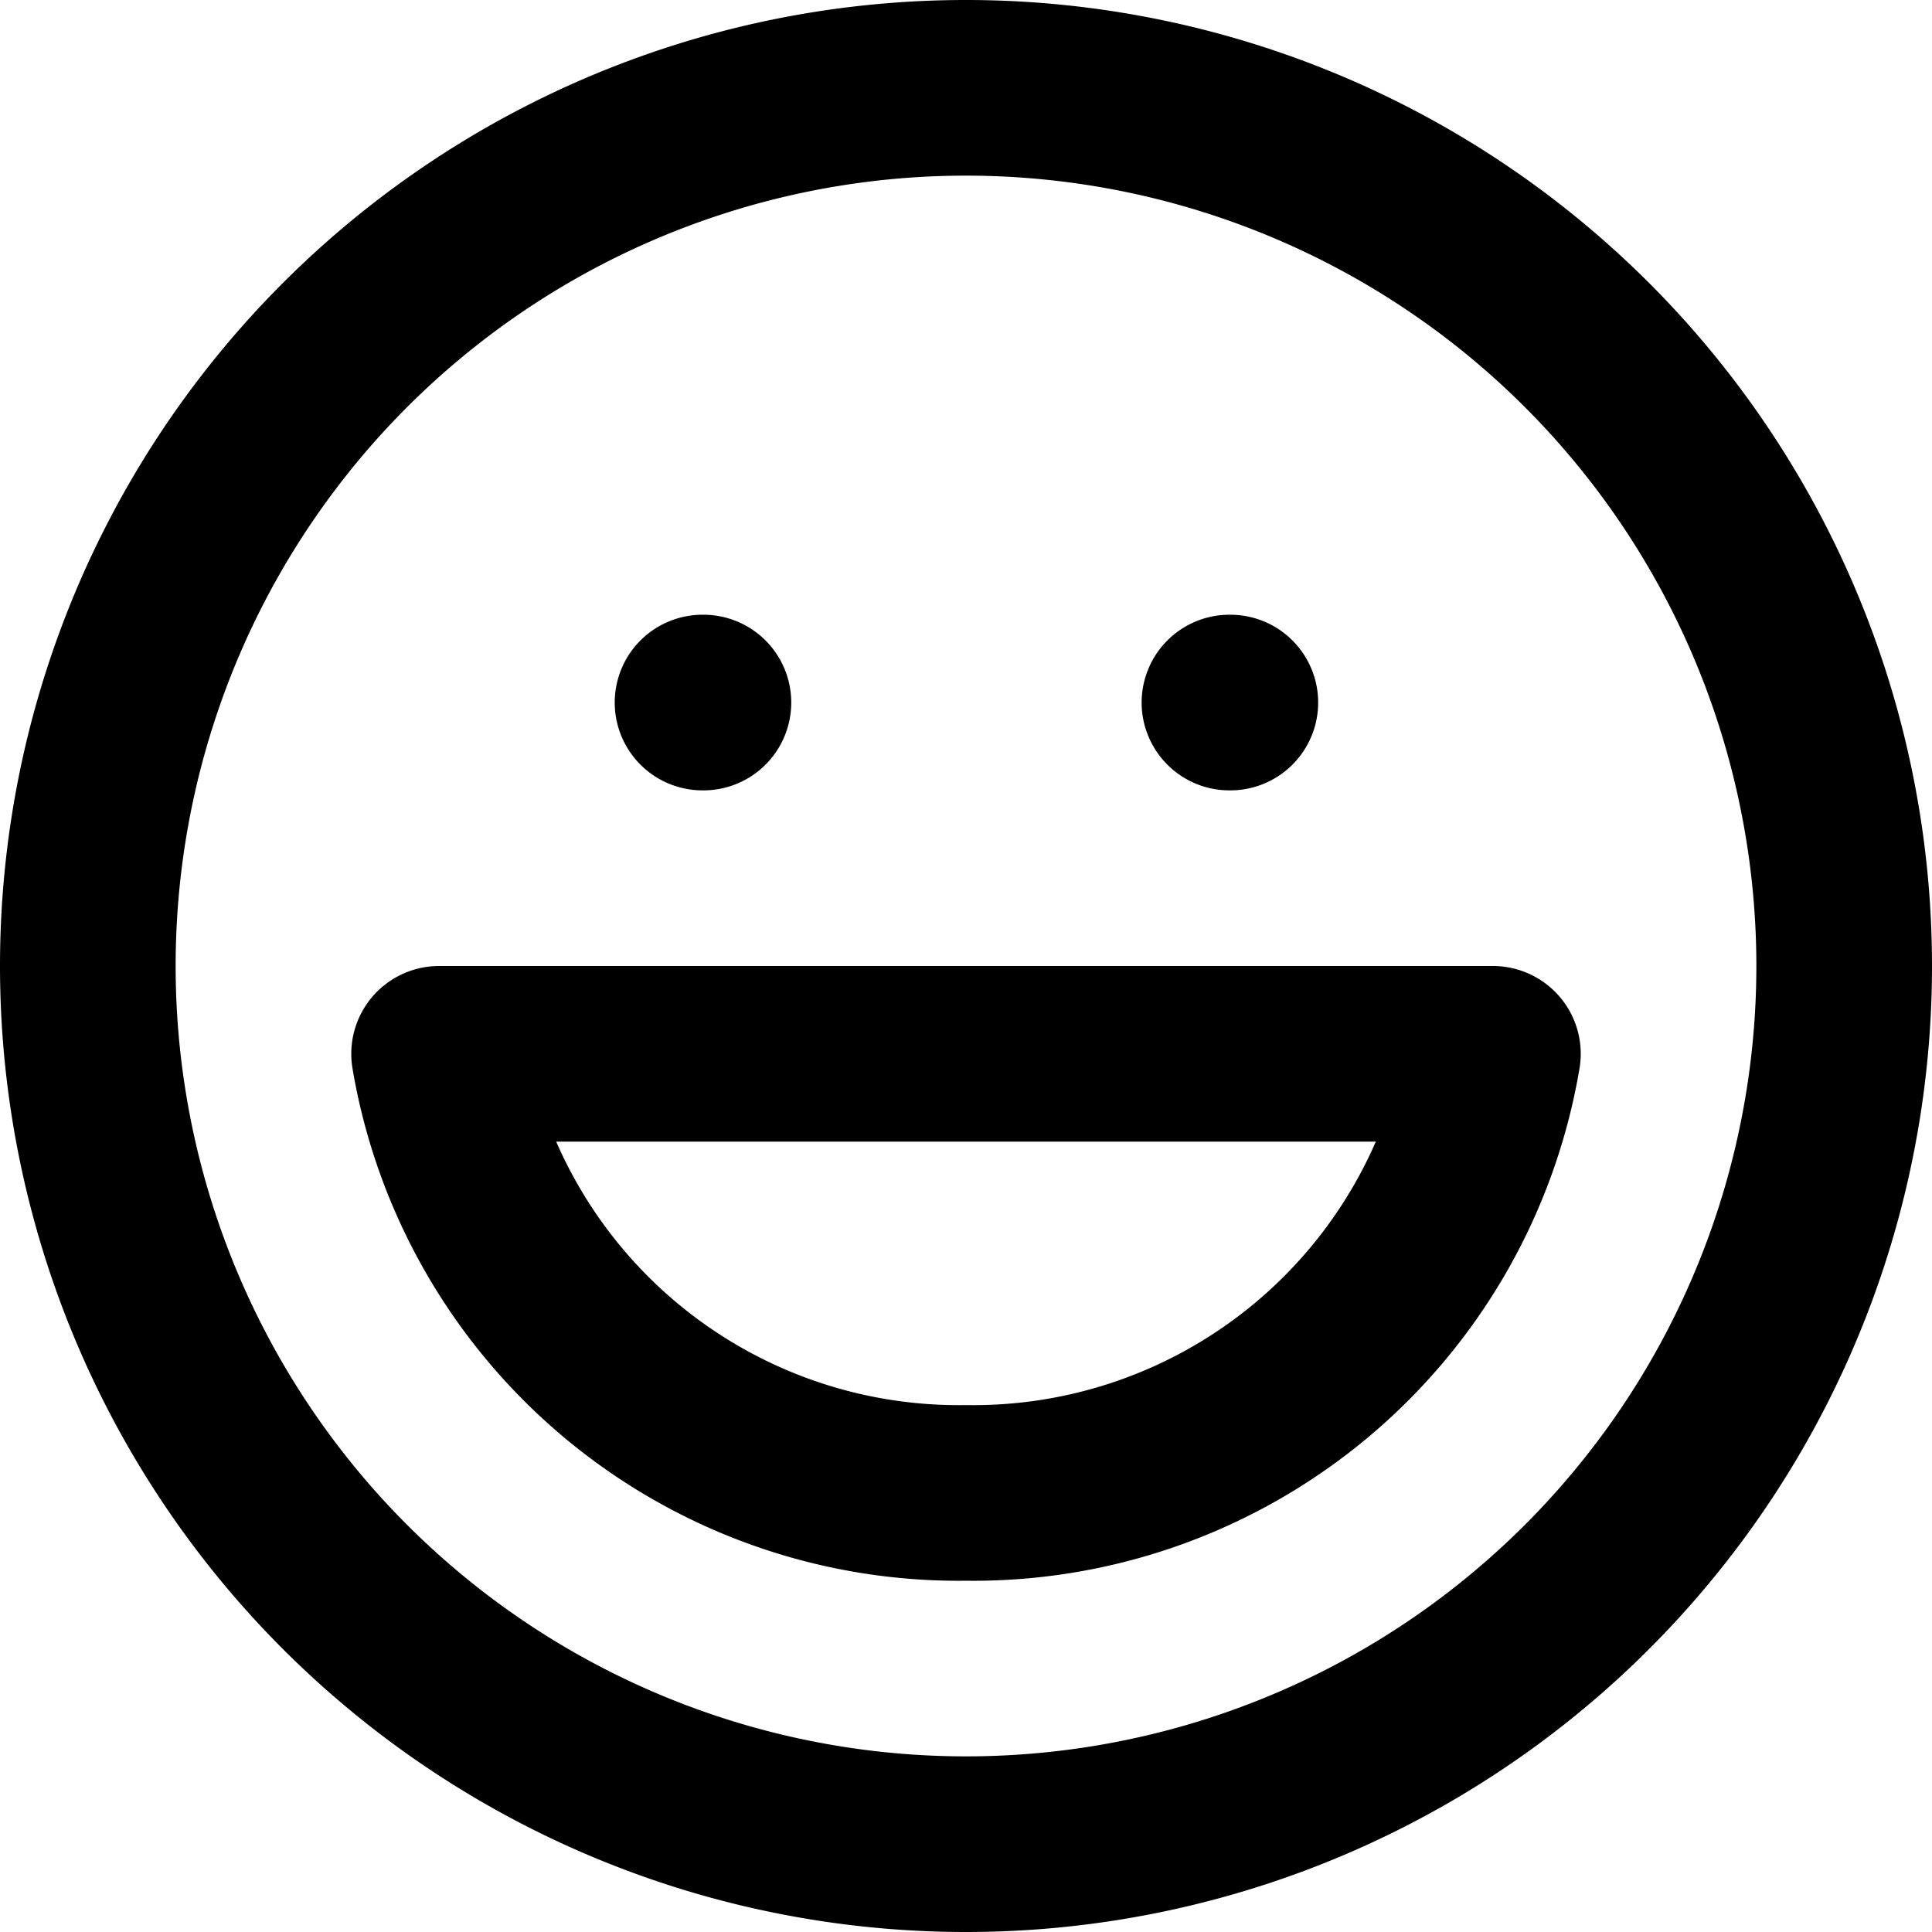 <svg xmlns="http://www.w3.org/2000/svg" width="22" height="22" fill="none"><path stroke="#000" stroke-linecap="round" stroke-linejoin="round" stroke-width="2" d="M11 21a10 10 0 1 0 0-20 10 10 0 0 0 0 20Z"/><path stroke="#000" stroke-linecap="round" stroke-linejoin="round" stroke-width="2" d="M17 12a6 6 0 0 1-6 5 6 6 0 0 1-6-5h12ZM8 8h.01M14 8h.01"/></svg>